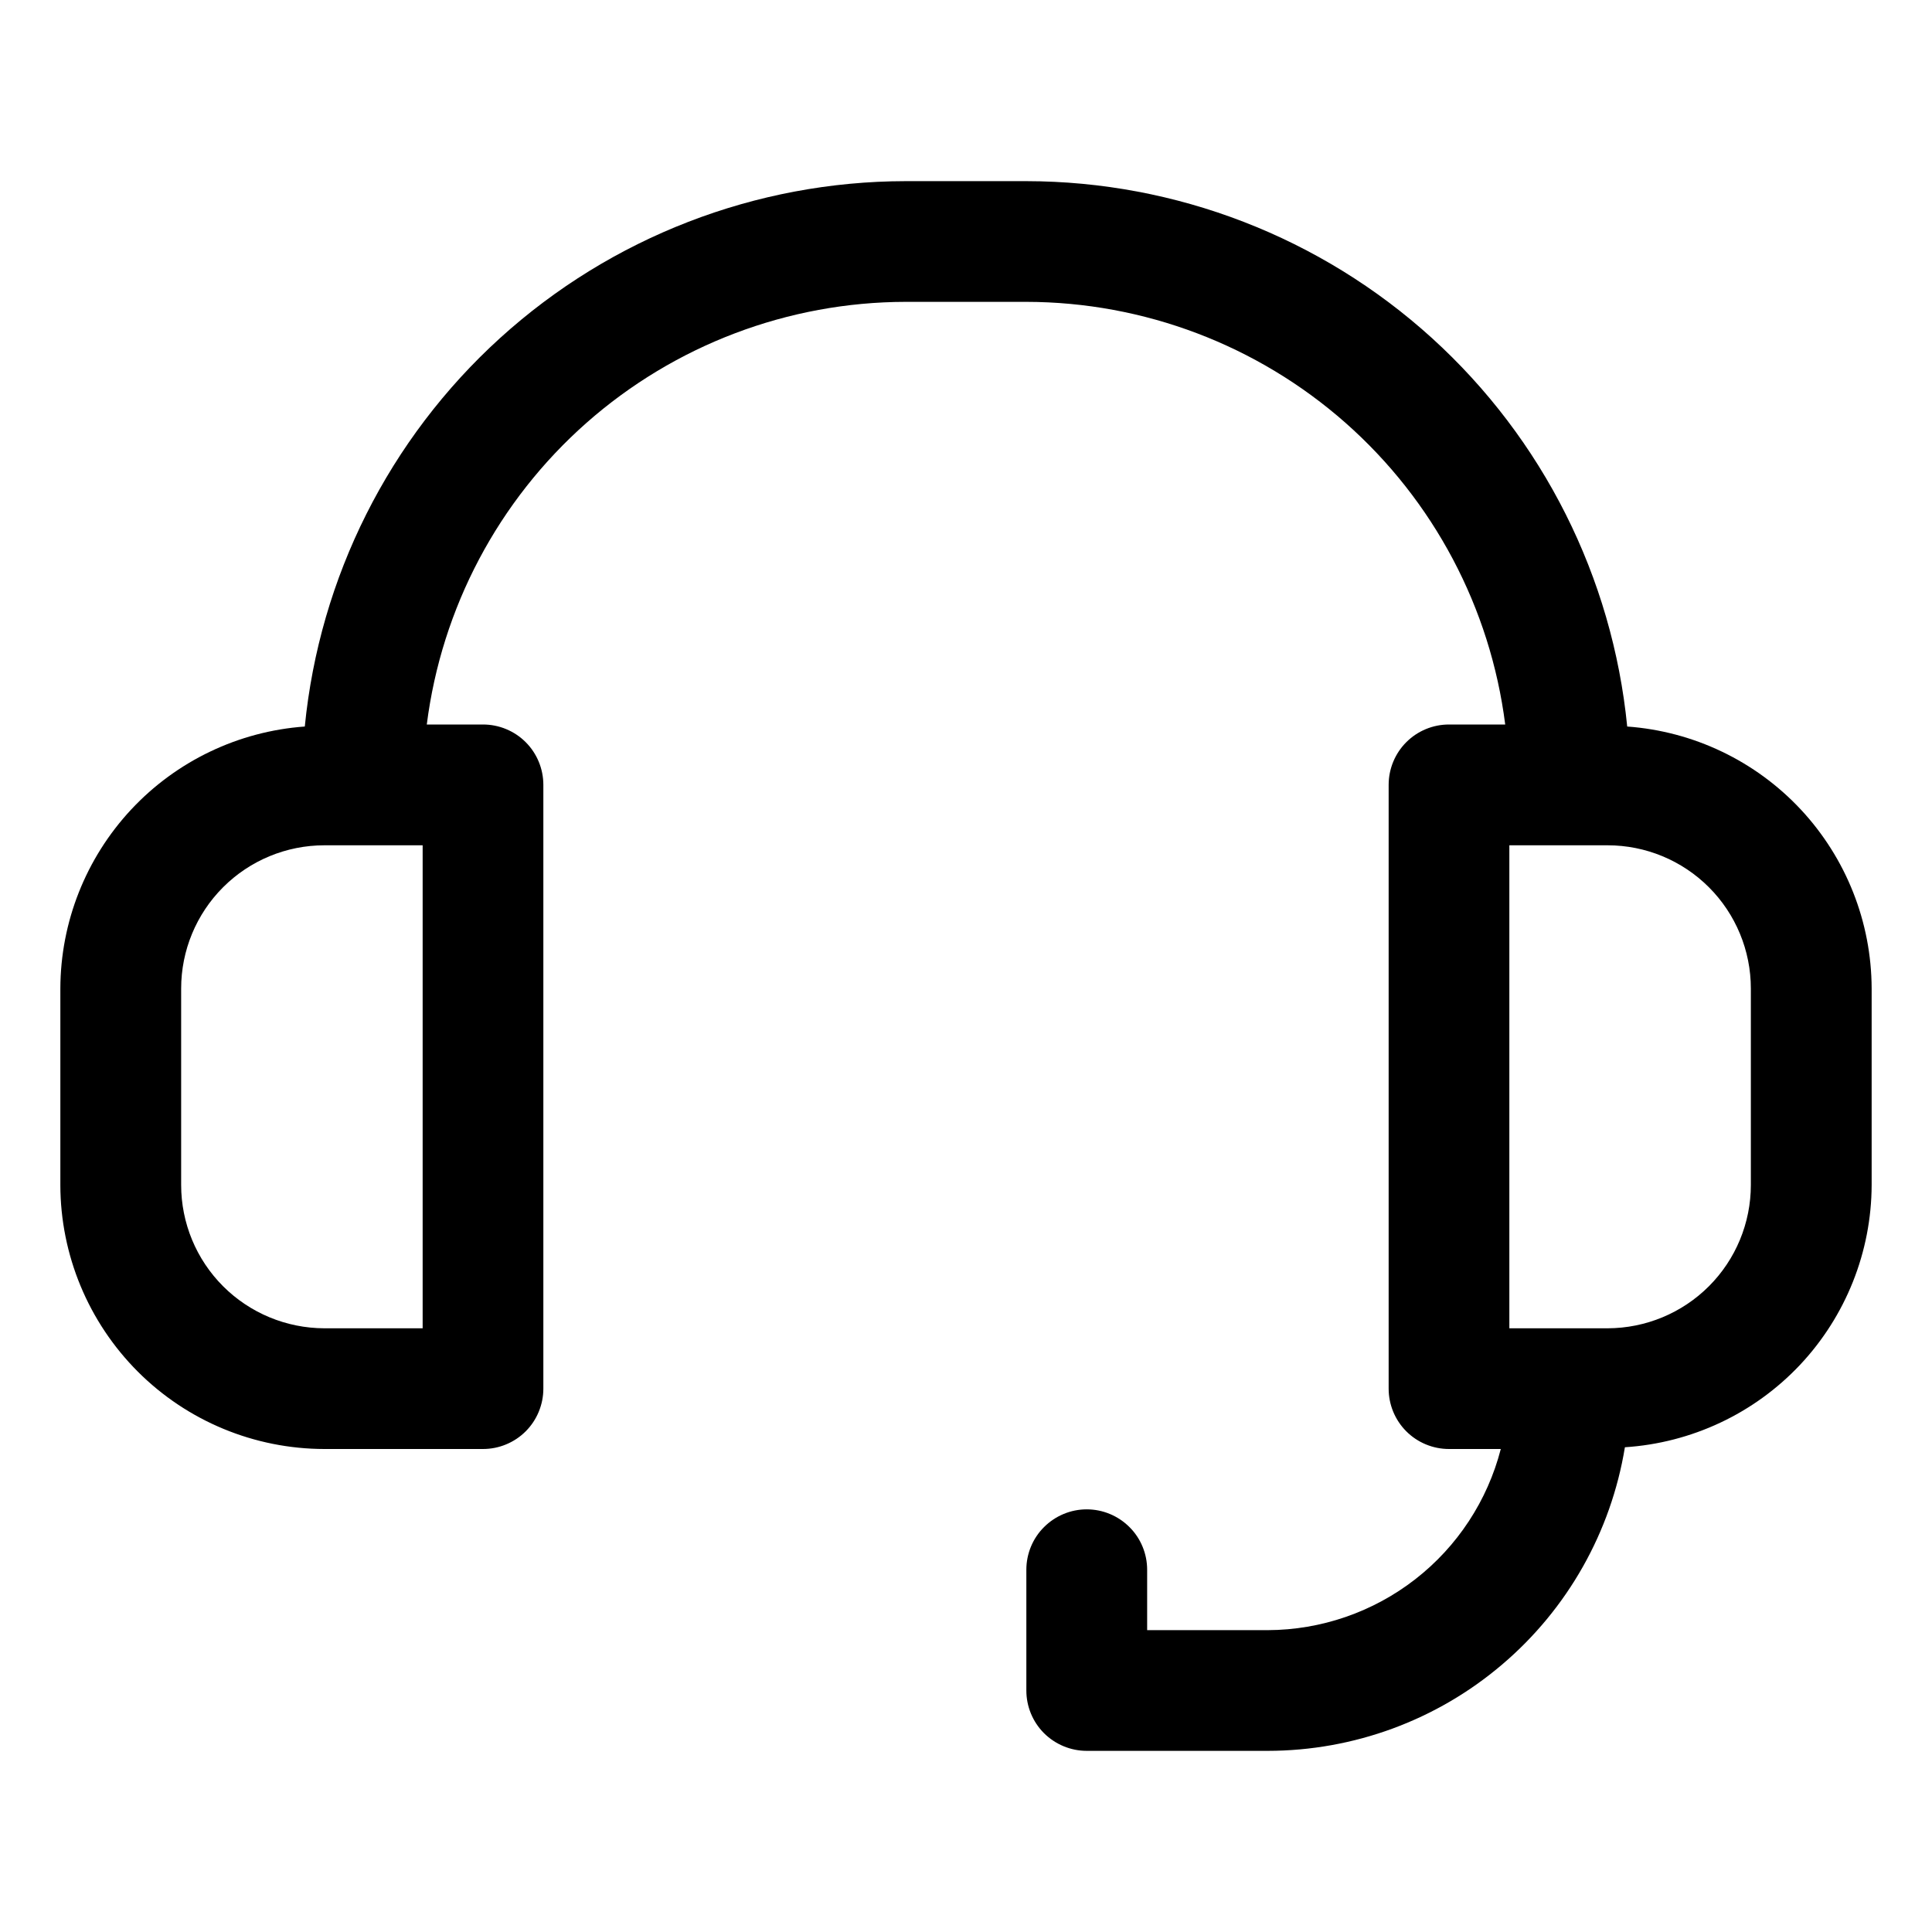 <svg width="21" height="21" viewBox="0 0 21 21" fill="none" xmlns="http://www.w3.org/2000/svg">
<g clip-path="url(#clip0_24_383)">
<path d="M17.687 7.897C17.527 6.275 16.771 4.77 15.564 3.674C14.357 2.579 12.786 1.971 11.156 1.969H9.844C8.214 1.971 6.643 2.579 5.436 3.674C4.229 4.77 3.473 6.275 3.313 7.897C2.593 7.949 1.919 8.271 1.426 8.799C0.933 9.328 0.658 10.022 0.656 10.745V12.88C0.657 13.641 0.96 14.37 1.498 14.909C2.036 15.447 2.765 15.749 3.526 15.75H5.25C5.336 15.75 5.422 15.733 5.501 15.7C5.581 15.667 5.653 15.619 5.714 15.558C5.775 15.497 5.823 15.425 5.856 15.345C5.889 15.265 5.906 15.18 5.906 15.094V8.531C5.906 8.357 5.837 8.19 5.714 8.067C5.591 7.944 5.424 7.875 5.25 7.875H4.639C4.8 6.607 5.417 5.442 6.375 4.596C7.333 3.751 8.566 3.283 9.844 3.281H11.156C12.434 3.283 13.667 3.751 14.625 4.596C15.583 5.442 16.2 6.607 16.361 7.875H15.75C15.576 7.875 15.409 7.944 15.286 8.067C15.163 8.19 15.094 8.357 15.094 8.531V15.094C15.094 15.268 15.163 15.435 15.286 15.558C15.409 15.681 15.576 15.75 15.75 15.75H16.313C16.168 16.312 15.841 16.81 15.383 17.166C14.925 17.522 14.361 17.717 13.781 17.719H12.469V17.062C12.469 16.889 12.4 16.721 12.277 16.599C12.153 16.475 11.986 16.406 11.812 16.406C11.639 16.406 11.472 16.475 11.348 16.599C11.225 16.721 11.156 16.889 11.156 17.062V18.375C11.156 18.549 11.225 18.716 11.348 18.839C11.472 18.962 11.639 19.031 11.812 19.031H13.781C14.714 19.03 15.617 18.698 16.327 18.093C17.038 17.489 17.511 16.652 17.662 15.731C18.387 15.684 19.068 15.364 19.566 14.835C20.063 14.306 20.342 13.607 20.344 12.88V10.745C20.342 10.022 20.067 9.328 19.574 8.799C19.081 8.271 18.407 7.949 17.687 7.897ZM4.594 14.438H3.526C3.113 14.437 2.717 14.273 2.425 13.981C2.133 13.689 1.969 13.293 1.969 12.88V10.745C1.969 10.332 2.133 9.936 2.425 9.644C2.717 9.352 3.113 9.188 3.526 9.188H4.594V14.438ZM19.031 12.88C19.031 13.293 18.867 13.689 18.575 13.981C18.283 14.273 17.887 14.437 17.474 14.438H16.406V9.188H17.474C17.887 9.188 18.283 9.352 18.575 9.644C18.867 9.936 19.031 10.332 19.031 10.745V12.88Z" fill="currentColor"/>
</g>
<defs>
<clipPath id="clip0_24_383">
<rect width="21" height="21" fill="currentColor"/>
</clipPath>
</defs>
</svg>
